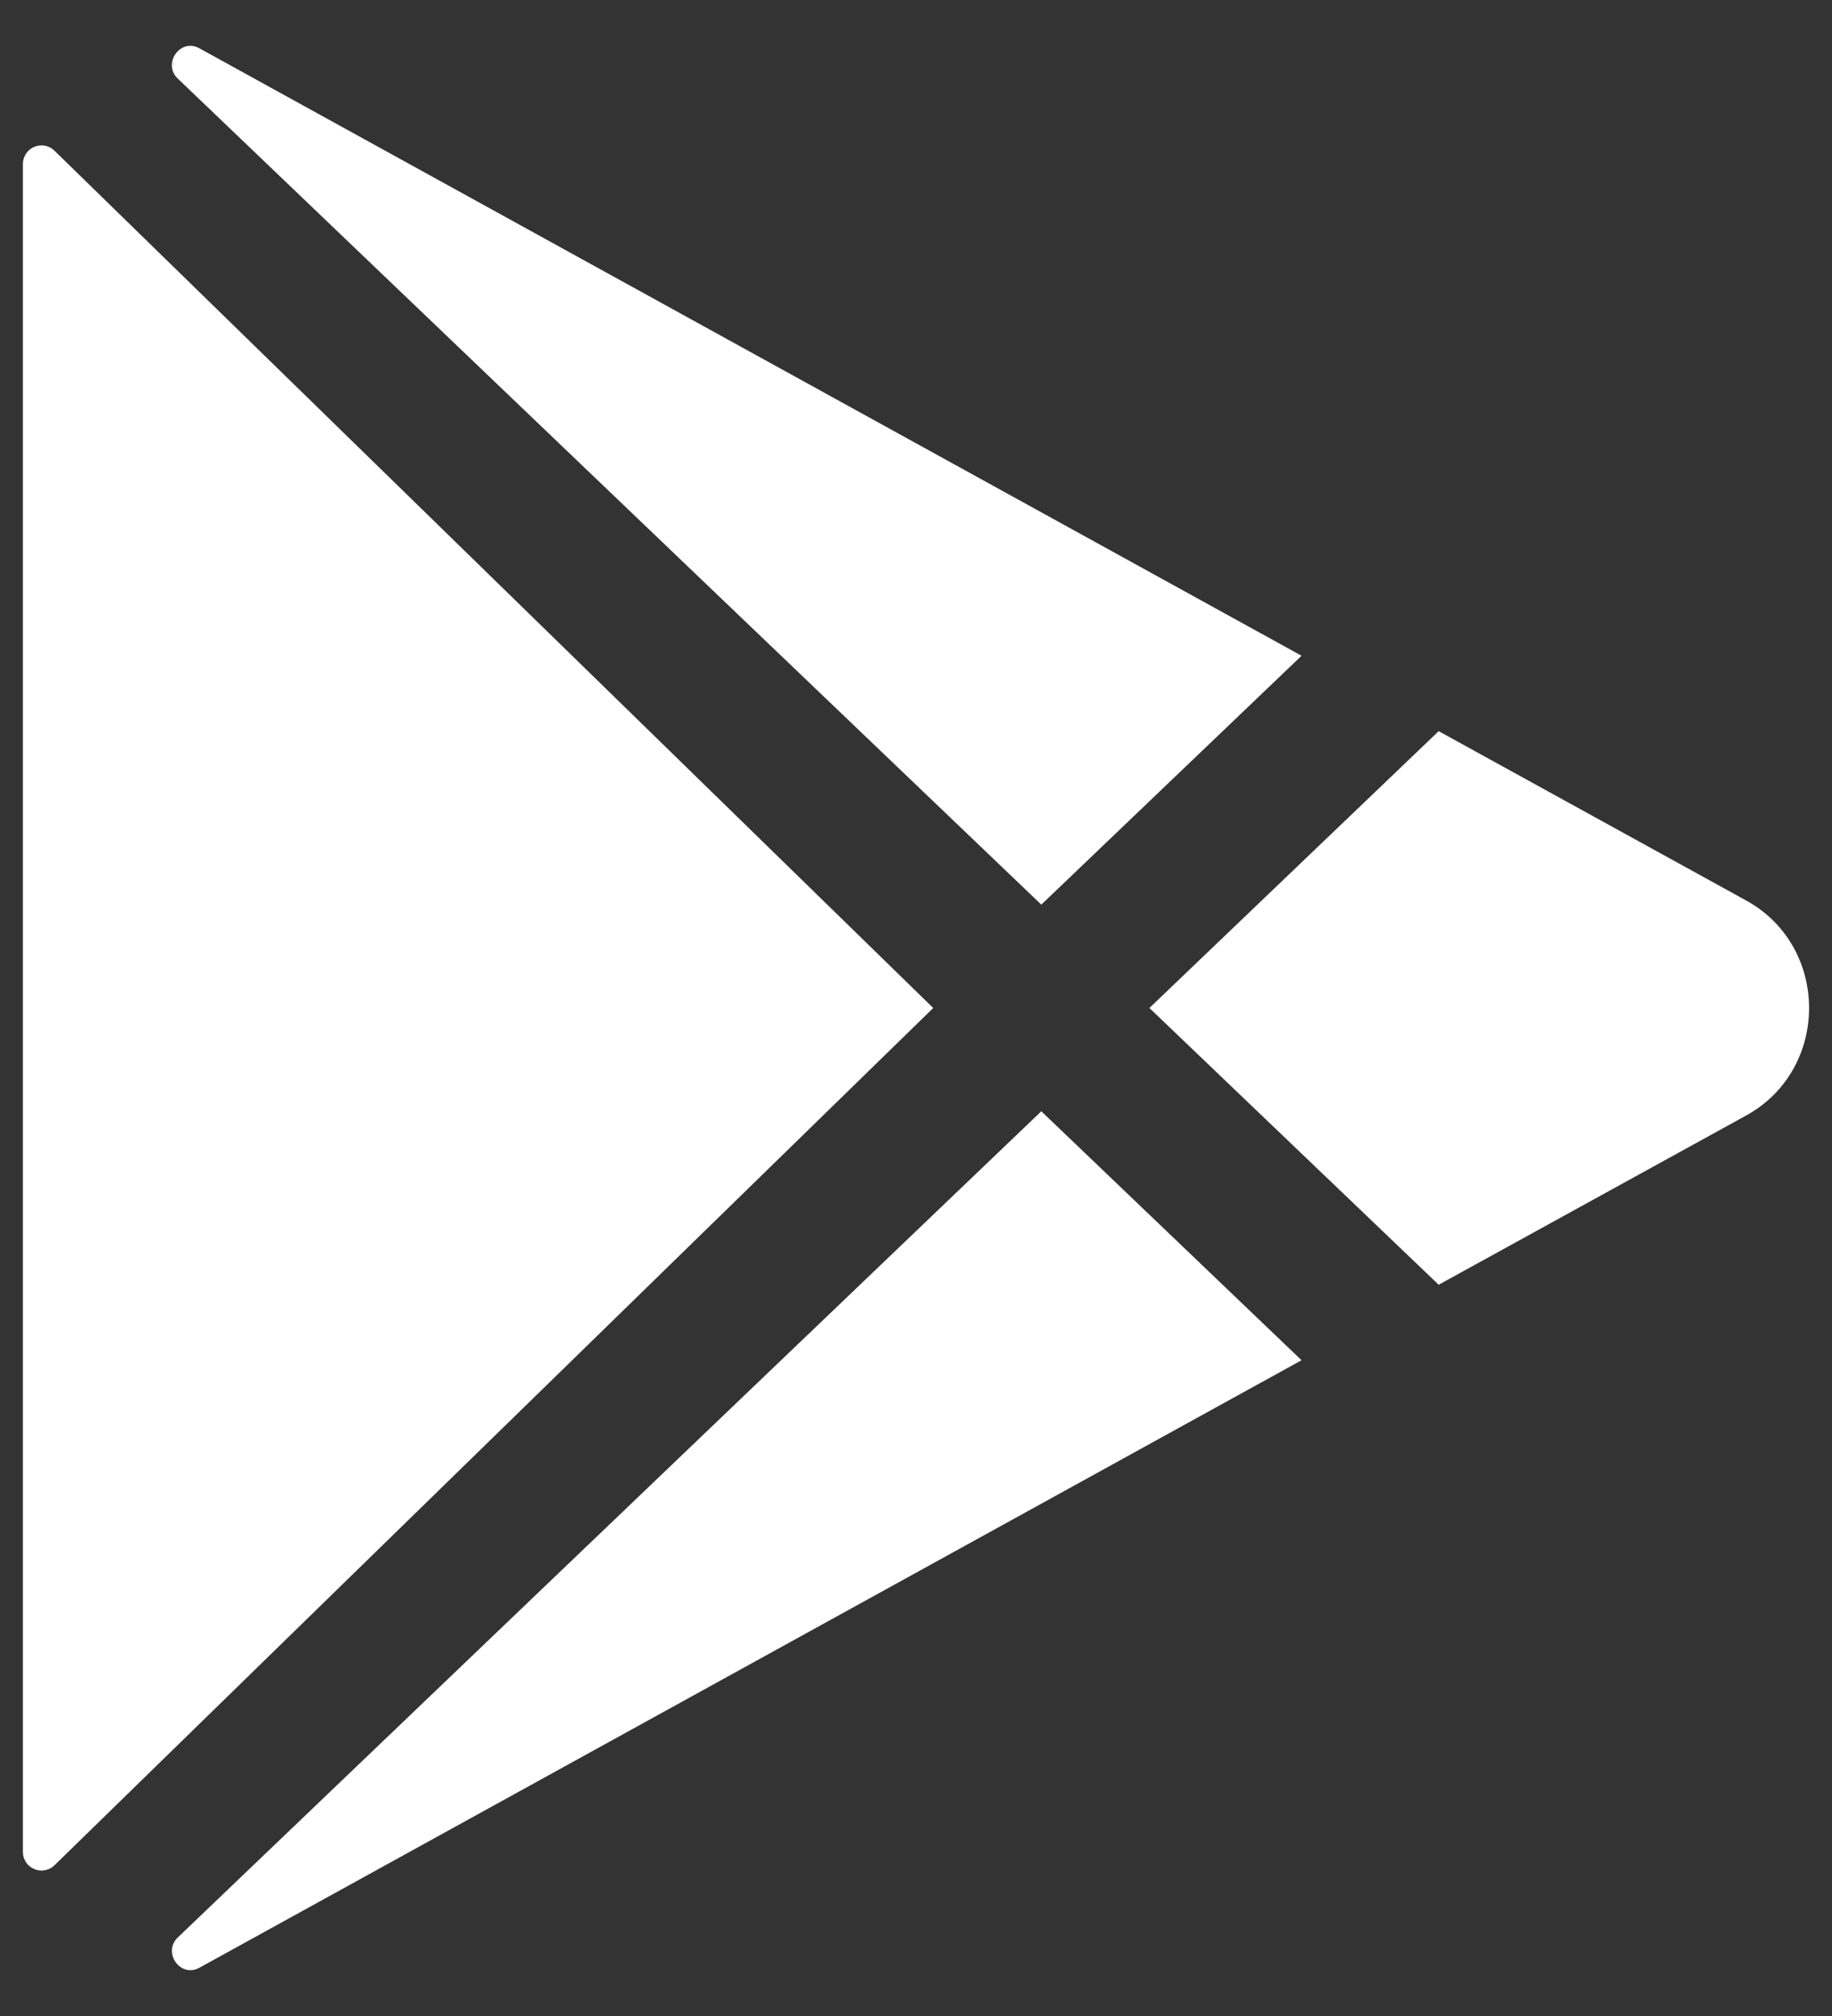 <svg width="20" height="22" viewBox="0 0 20 22" fill="none" xmlns="http://www.w3.org/2000/svg">
<rect x="0" y="0" width="20" height="22" fill="#333333" stroke="none"/>
<path d="M0.25 1.789V20.211C0.25 20.251 0.262 20.29 0.284 20.323C0.306 20.356 0.338 20.382 0.375 20.397C0.412 20.413 0.452 20.417 0.492 20.409C0.531 20.402 0.567 20.383 0.595 20.355L10.188 11L0.595 1.645C0.567 1.617 0.531 1.598 0.492 1.59C0.452 1.582 0.412 1.587 0.375 1.602C0.338 1.617 0.306 1.643 0.284 1.677C0.262 1.71 0.25 1.749 0.25 1.789ZM14.209 7.156L2.182 0.53L2.175 0.526C1.968 0.413 1.771 0.694 1.94 0.857L11.368 9.872L14.209 7.156ZM1.941 21.143C1.771 21.306 1.968 21.587 2.176 21.474L2.183 21.47L14.209 14.844L11.368 12.127L1.941 21.143ZM19.065 9.828L15.706 7.979L12.548 11L15.706 14.02L19.065 12.172C19.978 11.667 19.978 10.333 19.065 9.828Z" fill="white"/>
</svg>
